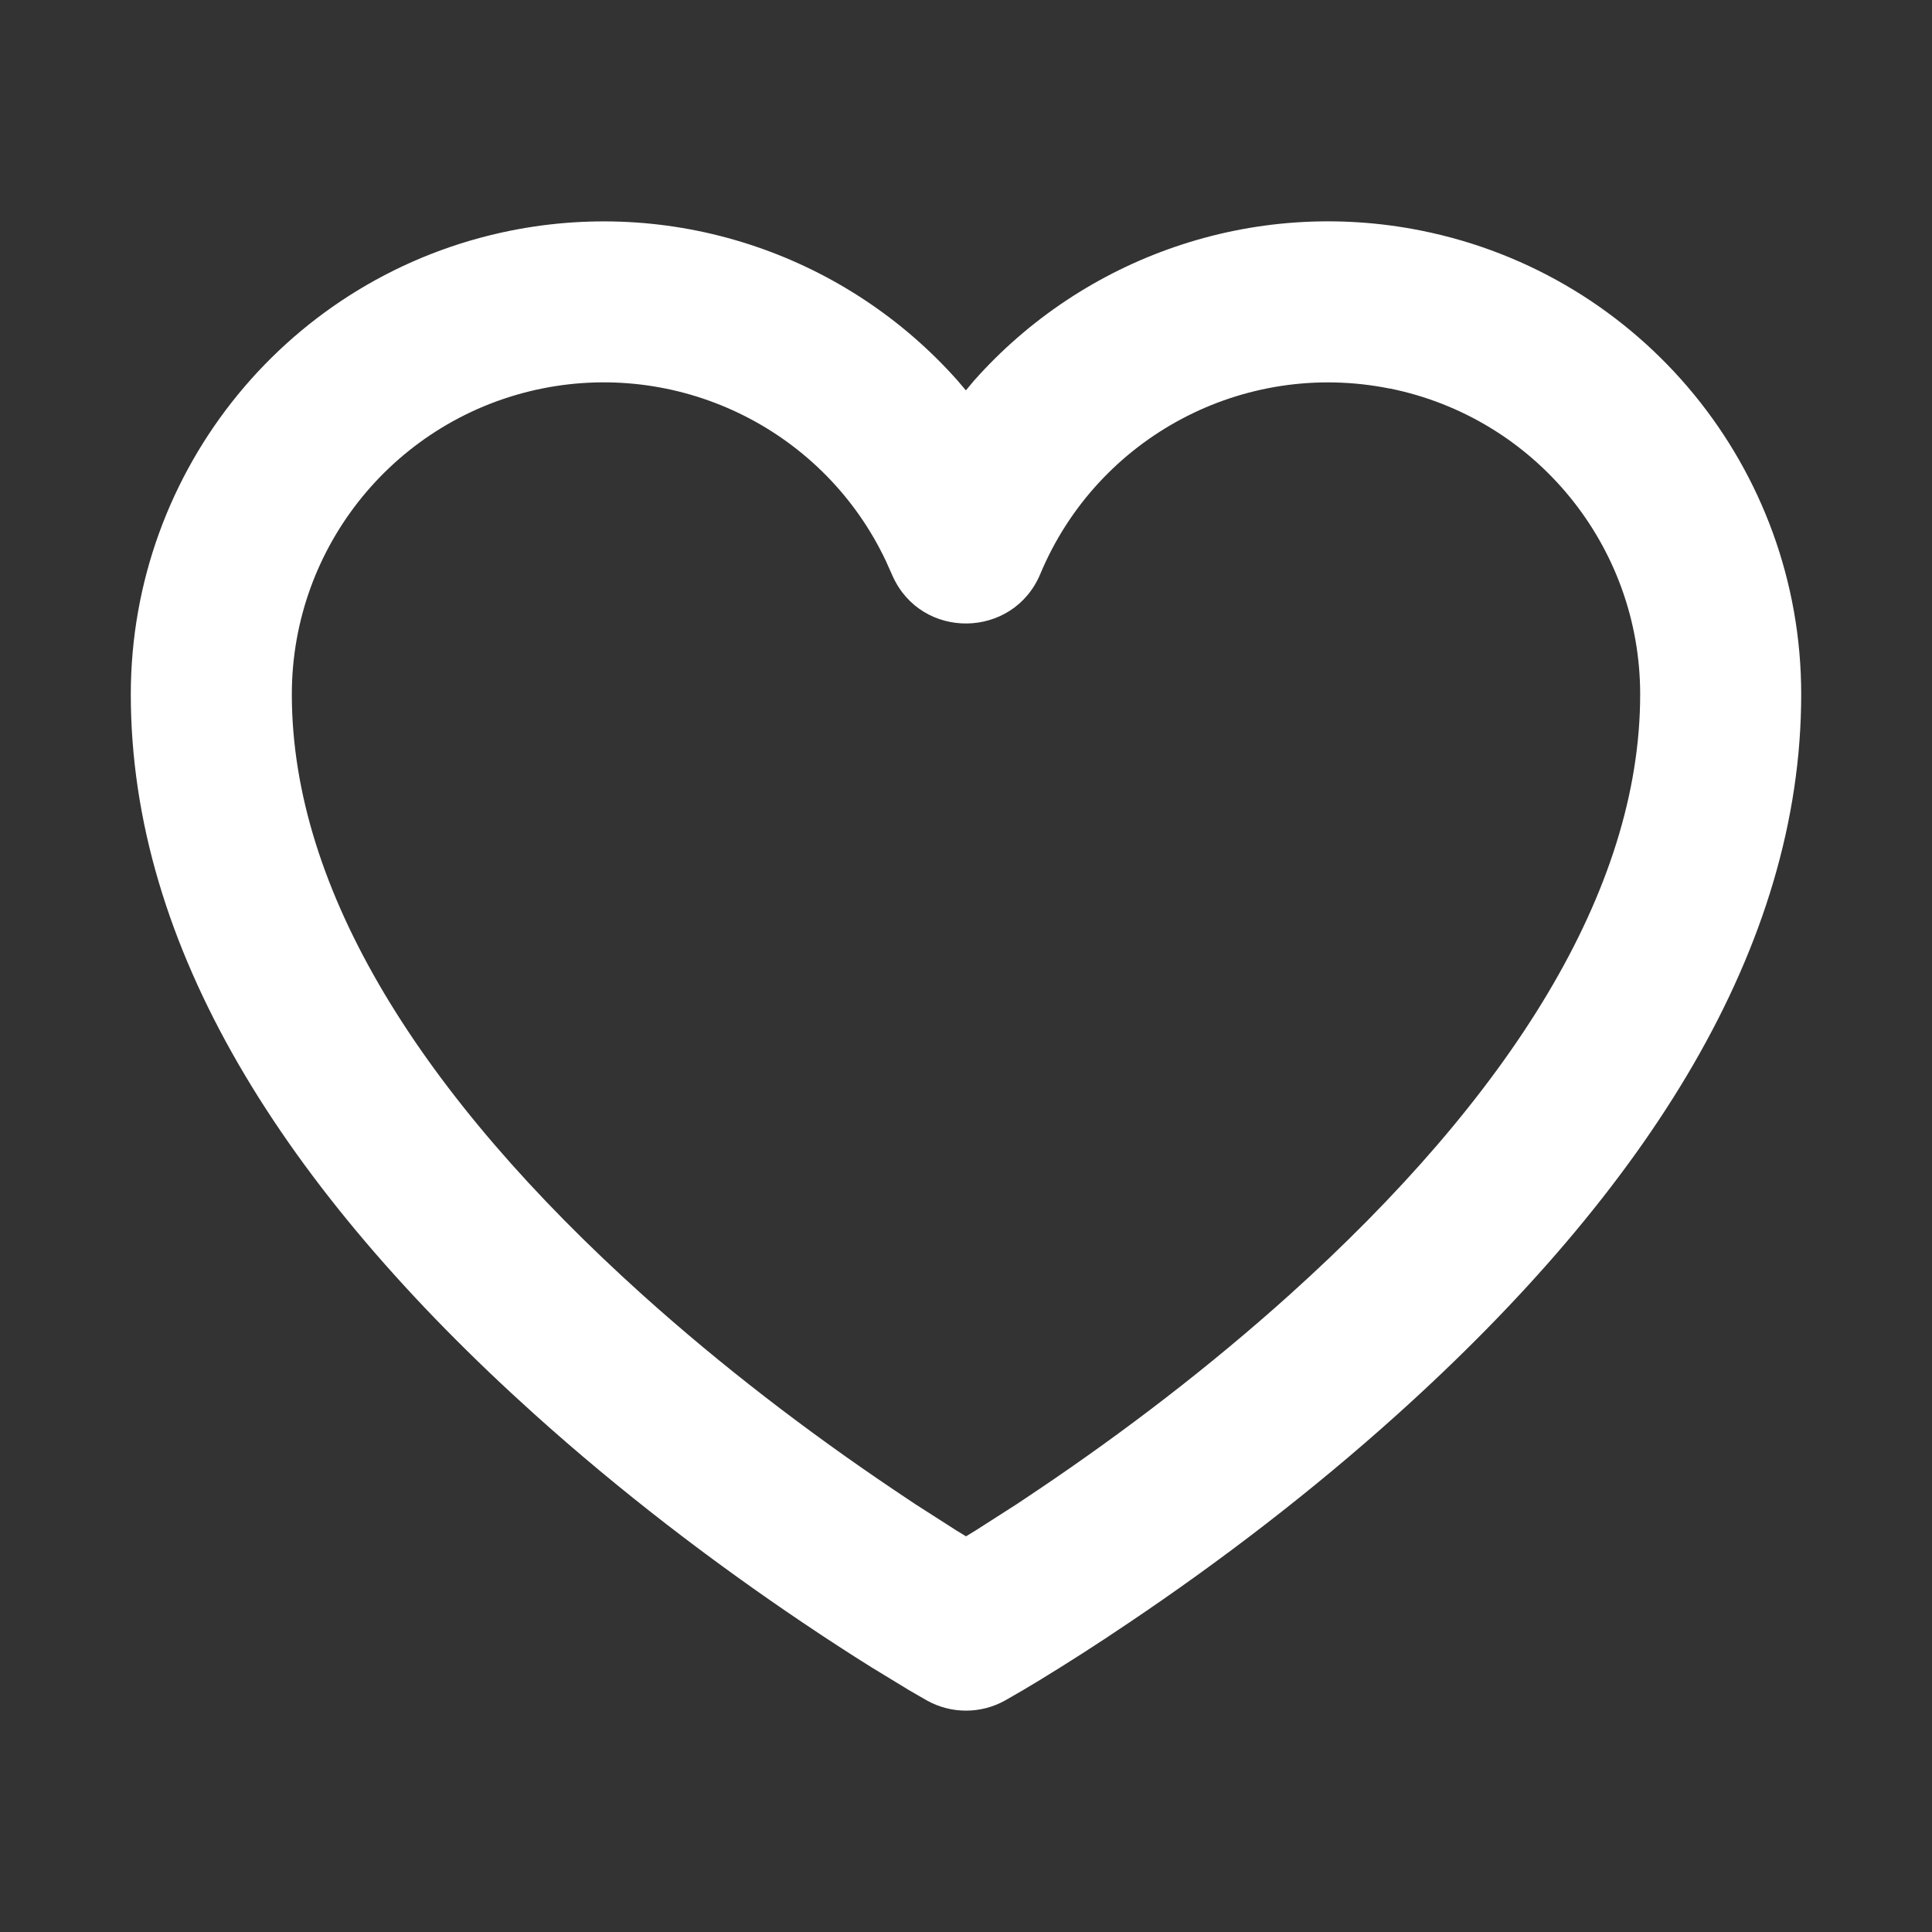 <svg xmlns="http://www.w3.org/2000/svg" width="20" height="20" viewBox="0 0 20 20">
    <rect x="0" y="0" width="20" height="20" fill="#333333" stroke="none"/>
    <g fill="none" fill-rule="evenodd">
        <g>
            <g>
                <path d="M0 0H20V20H0z" transform="translate(-154 -479) translate(154 479)"/>
                <path fill="#FFF" d="M9.998 4.04l-.085-.1C8.777 2.66 7.028 2.04 5.289 2.387 3 2.845 1.355 4.854 1.354 7.187c0 2.616 1.582 5.116 4.182 7.456.886.797 1.832 1.52 2.778 2.157.248.167.484.32.703.457l.394.24.182.105c.253.142.561.142.814 0l.182-.105.18-.108c.278-.17.586-.366.917-.59.946-.636 1.892-1.359 2.778-2.156 2.6-2.34 4.182-4.84 4.182-7.456 0-2.333-1.647-4.342-3.935-4.8-1.749-.35-3.502.28-4.632 1.558L10 4.04zm4.386-.019c1.509.303 2.595 1.628 2.595 3.167 0 2.032-1.348 4.162-3.63 6.216-.823.74-1.709 1.417-2.594 2.013l-.227.152-.428.274-.1.061-.1-.061-.428-.274-.227-.152c-.885-.596-1.77-1.272-2.594-2.013-2.282-2.054-3.63-4.184-3.63-6.216 0-1.54 1.086-2.864 2.595-3.167 1.456-.291 2.923.448 3.555 1.787l.069.154c.298.666 1.247.653 1.529-.02.593-1.419 2.106-2.223 3.615-1.92z" transform="translate(-154 -479) translate(154 479)"/>
            </g>
        </g>
    </g>
</svg>
